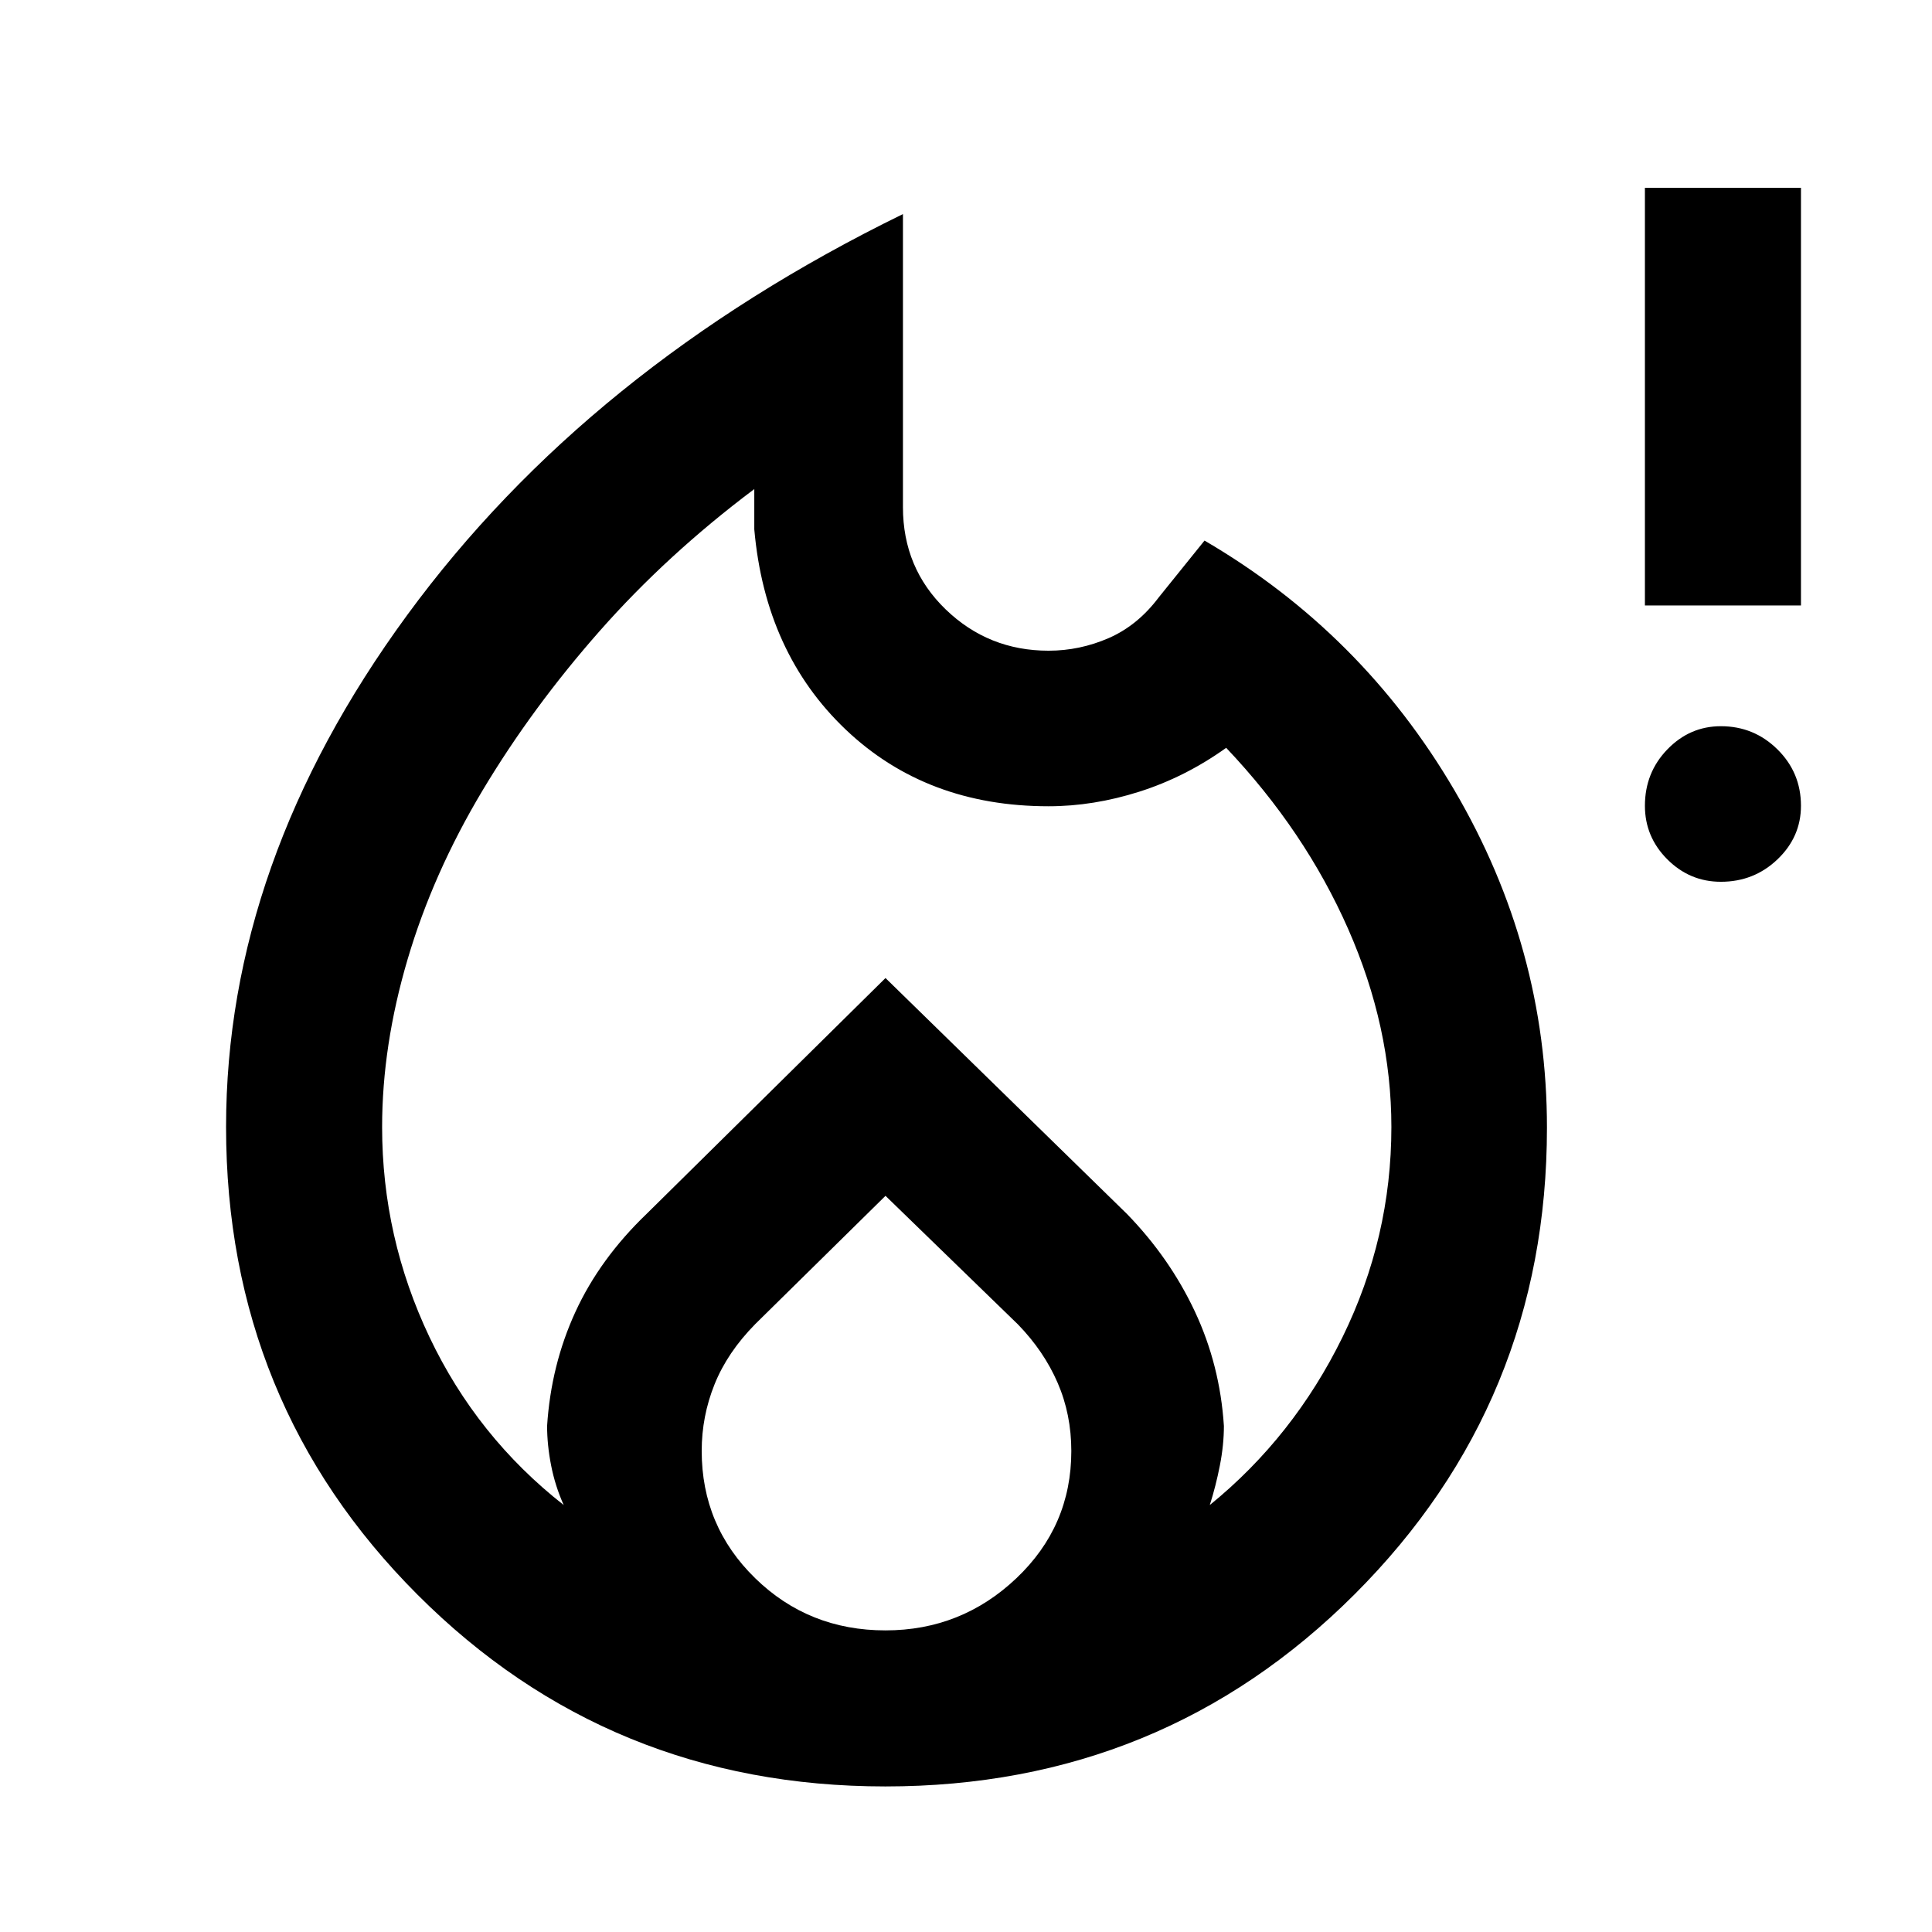 <svg xmlns="http://www.w3.org/2000/svg" height="48" viewBox="0 -960 960 960" width="48"><path d="M189.87-400q0 54.87 23.56 104.45 23.57 49.57 66.66 83.38-4.24-9.45-6.24-19.65-2-10.21-2-19.64 1.95-30.28 14.07-56.67 12.12-26.39 35.41-48.74L440-474.02l119.91 117.15q21.29 21.87 33.79 48.5t14.45 56.91q0 9.43-2 19.64-2 10.2-5 19.65 41.61-33.81 65.92-83.38 24.3-49.58 24.3-104.45 0-49.63-21.47-98.38-21.47-48.75-60.62-90.03-20.3 14.52-43.12 21.78-22.82 7.26-45.17 7.26-60.63 0-100.69-38.04-40.06-38.05-45.5-99.57v-20q-43.31 32.51-76.84 70.54-33.53 38.03-58.17 79.19t-37.28 84.01q-12.64 42.85-12.64 83.24ZM440-365.8l-64.74 63.75q-13.83 14.05-20.21 29.93-6.38 15.88-6.38 33.07 0 37.35 26.58 63.26 26.58 25.92 64.74 25.92 37.69 0 65.01-25.88 27.33-25.88 27.33-63.24 0-18.21-6.8-33.9-6.79-15.69-19.7-29L440-365.8Zm8.67-487.83V-708q0 30.31 21.25 50.82t51.1 20.51q15.48 0 29.87-6.26 14.39-6.27 24.91-20.27l22.72-28.19q78.25 45.69 124.2 124.11 45.95 78.41 45.95 167.59 0 136.33-95.54 231.85-95.54 95.51-233.2 95.51-137.25 0-232.43-95.24-95.17-95.24-95.17-232.47 0-131.44 89.95-254.28 89.96-122.83 246.39-199.31Zm406.42 331.78q-15.45 0-26.6-11.14-11.14-11.15-11.14-26.62 0-16.48 11.14-28.01 11.15-11.53 26.6-11.53 16.46 0 28.13 11.53 11.67 11.53 11.67 28.01 0 15.47-11.67 26.62-11.67 11.14-28.13 11.14Zm-37.74-137.3V-866.7h77.54v207.55h-77.54Z"/></svg>